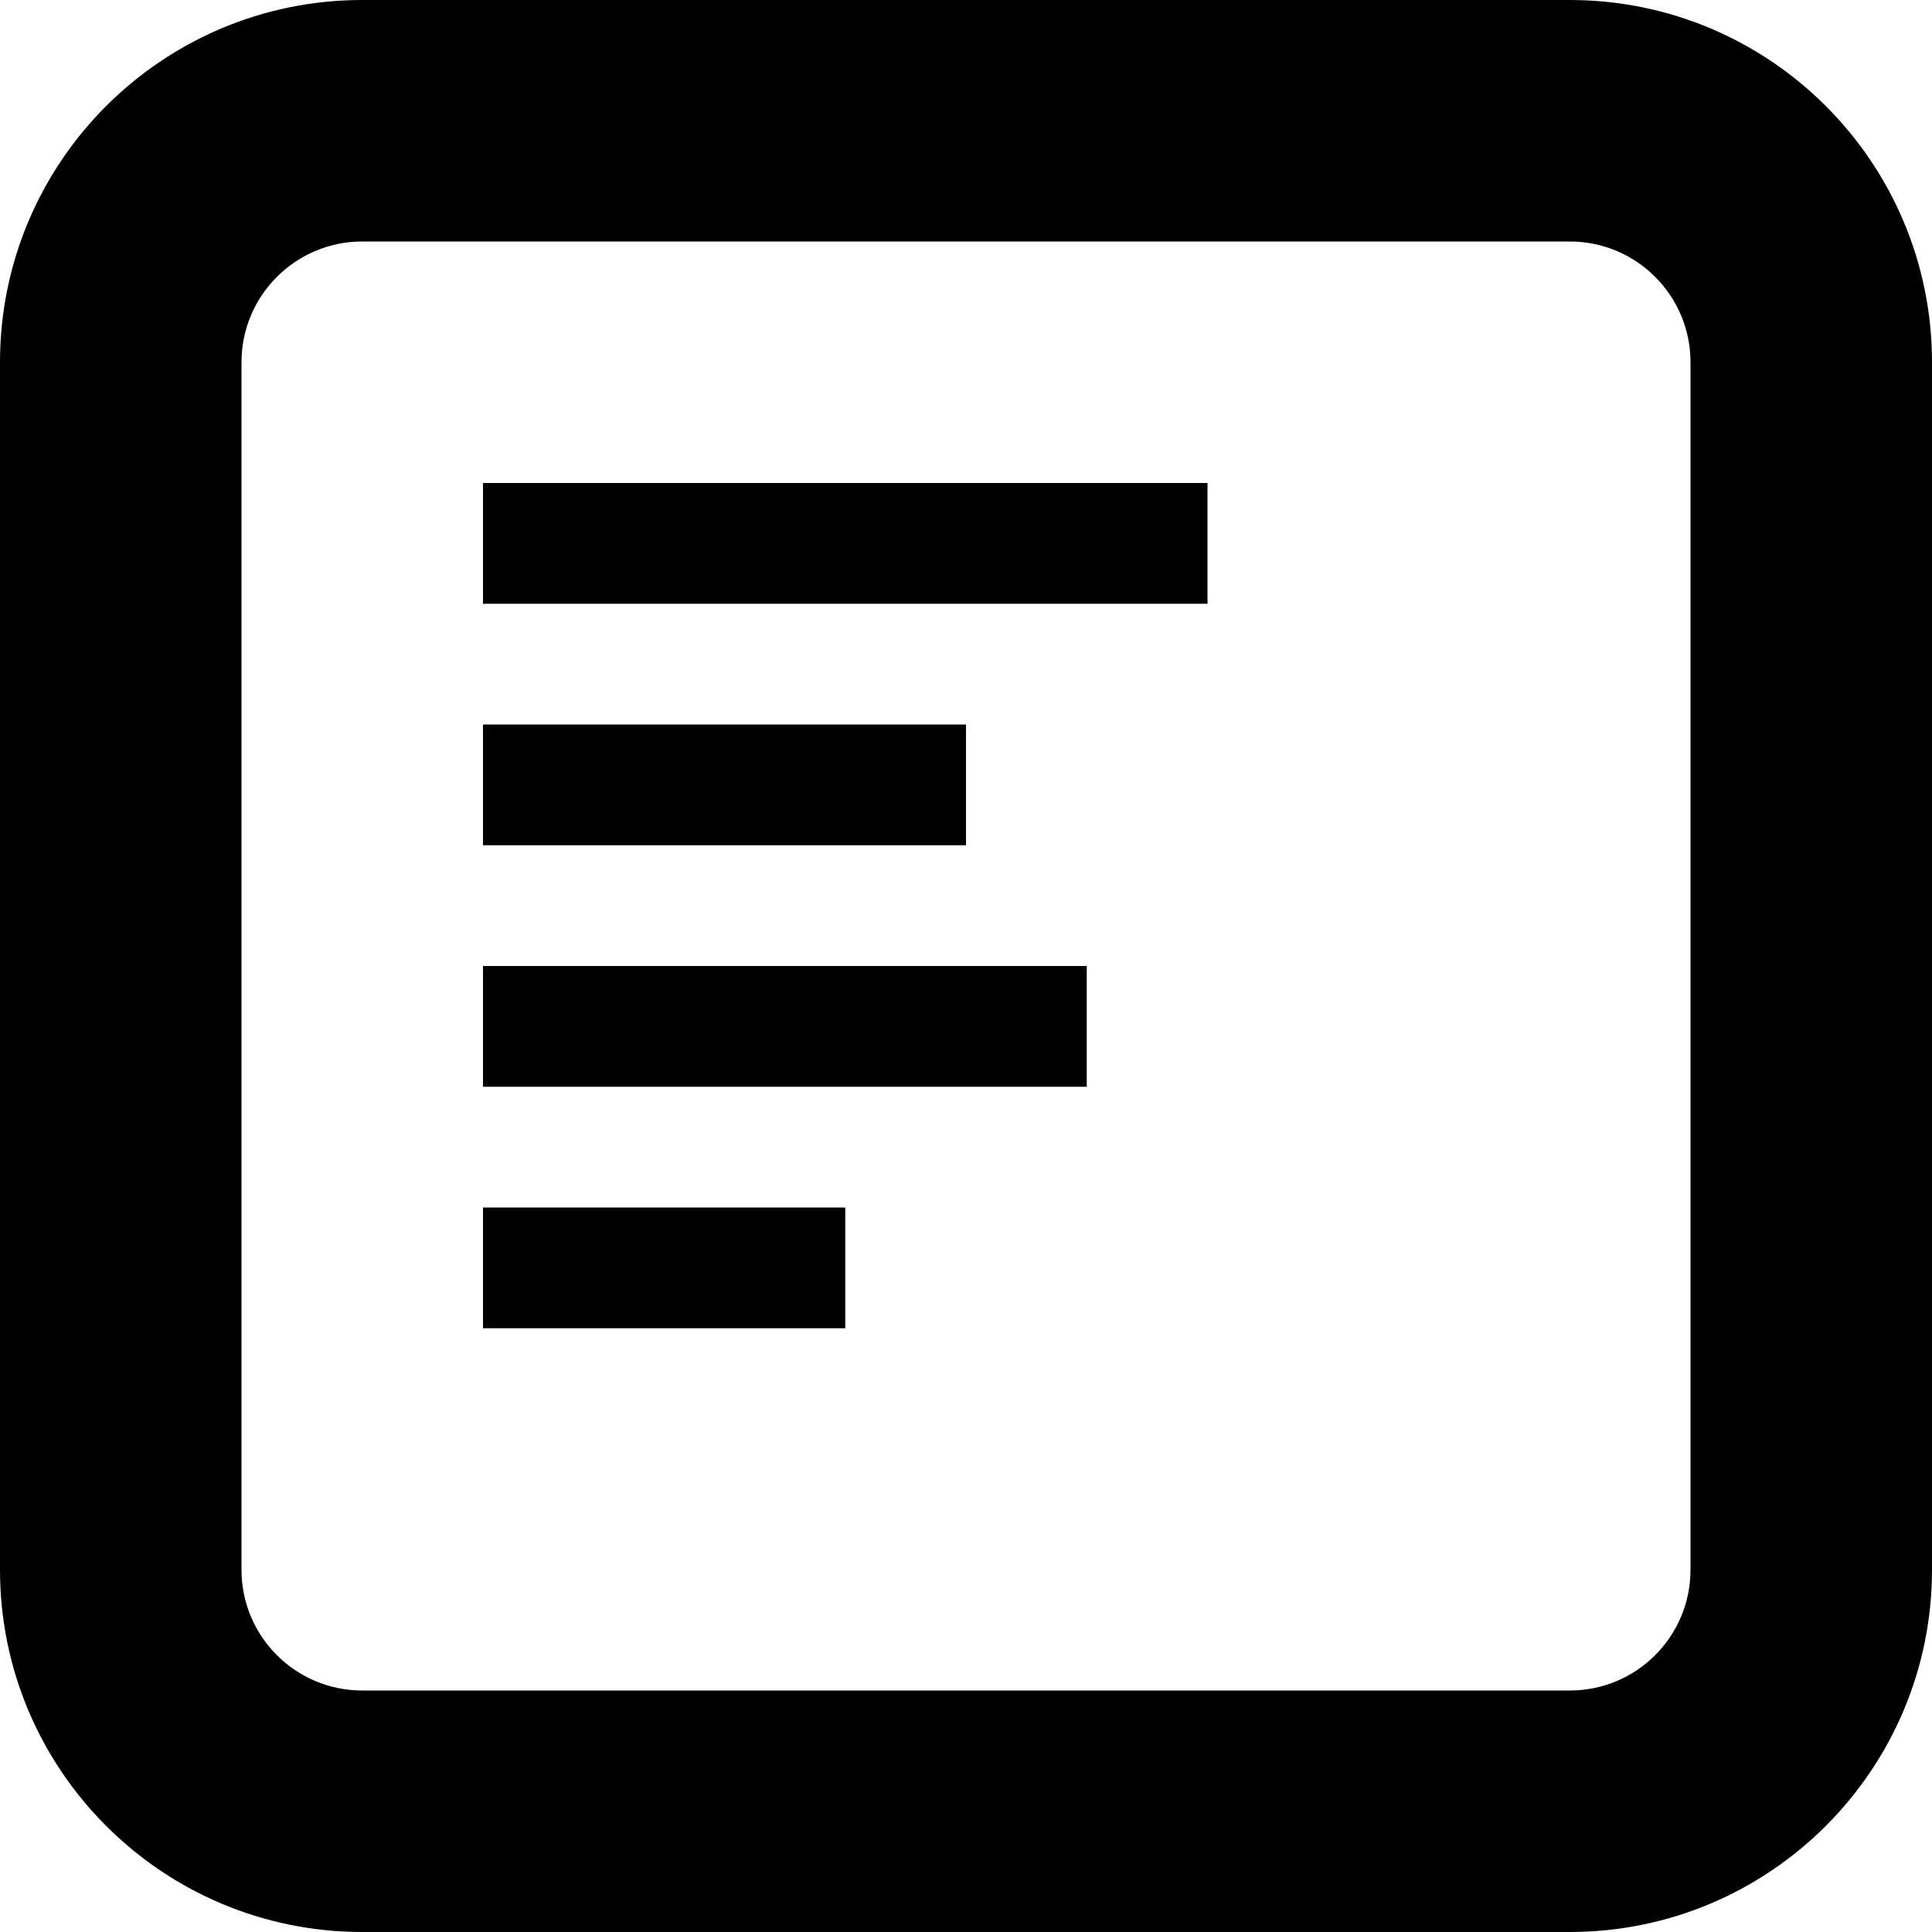 <svg width="48" fill="#000000" xmlns="http://www.w3.org/2000/svg" height="48" viewBox="0 0 48 48" xmlns:xlink="http://www.w3.org/1999/xlink" enable-background="new 0 0 16 16">
<path d="m39,48h-30c-4.971,0-9-4.032-9-9v-30c0-4.971 4.029-9 9-9h30c4.968,0 9,4.029 9,9v30c0,4.968-4.032,9-9,9zm3-39c0-1.656-1.341-3-3-3h-30c-1.656,0-3,1.344-3,3v30c0,1.659 1.344,3 3,3h30c1.659,0 3-1.341 3-3v-30zm-30,3h18v3h-18v-3zm12,6v3h-12v-3h12zm3,9h-15v-3h15v3zm-6,6h-9v-3h9v3z"/>
</svg>
